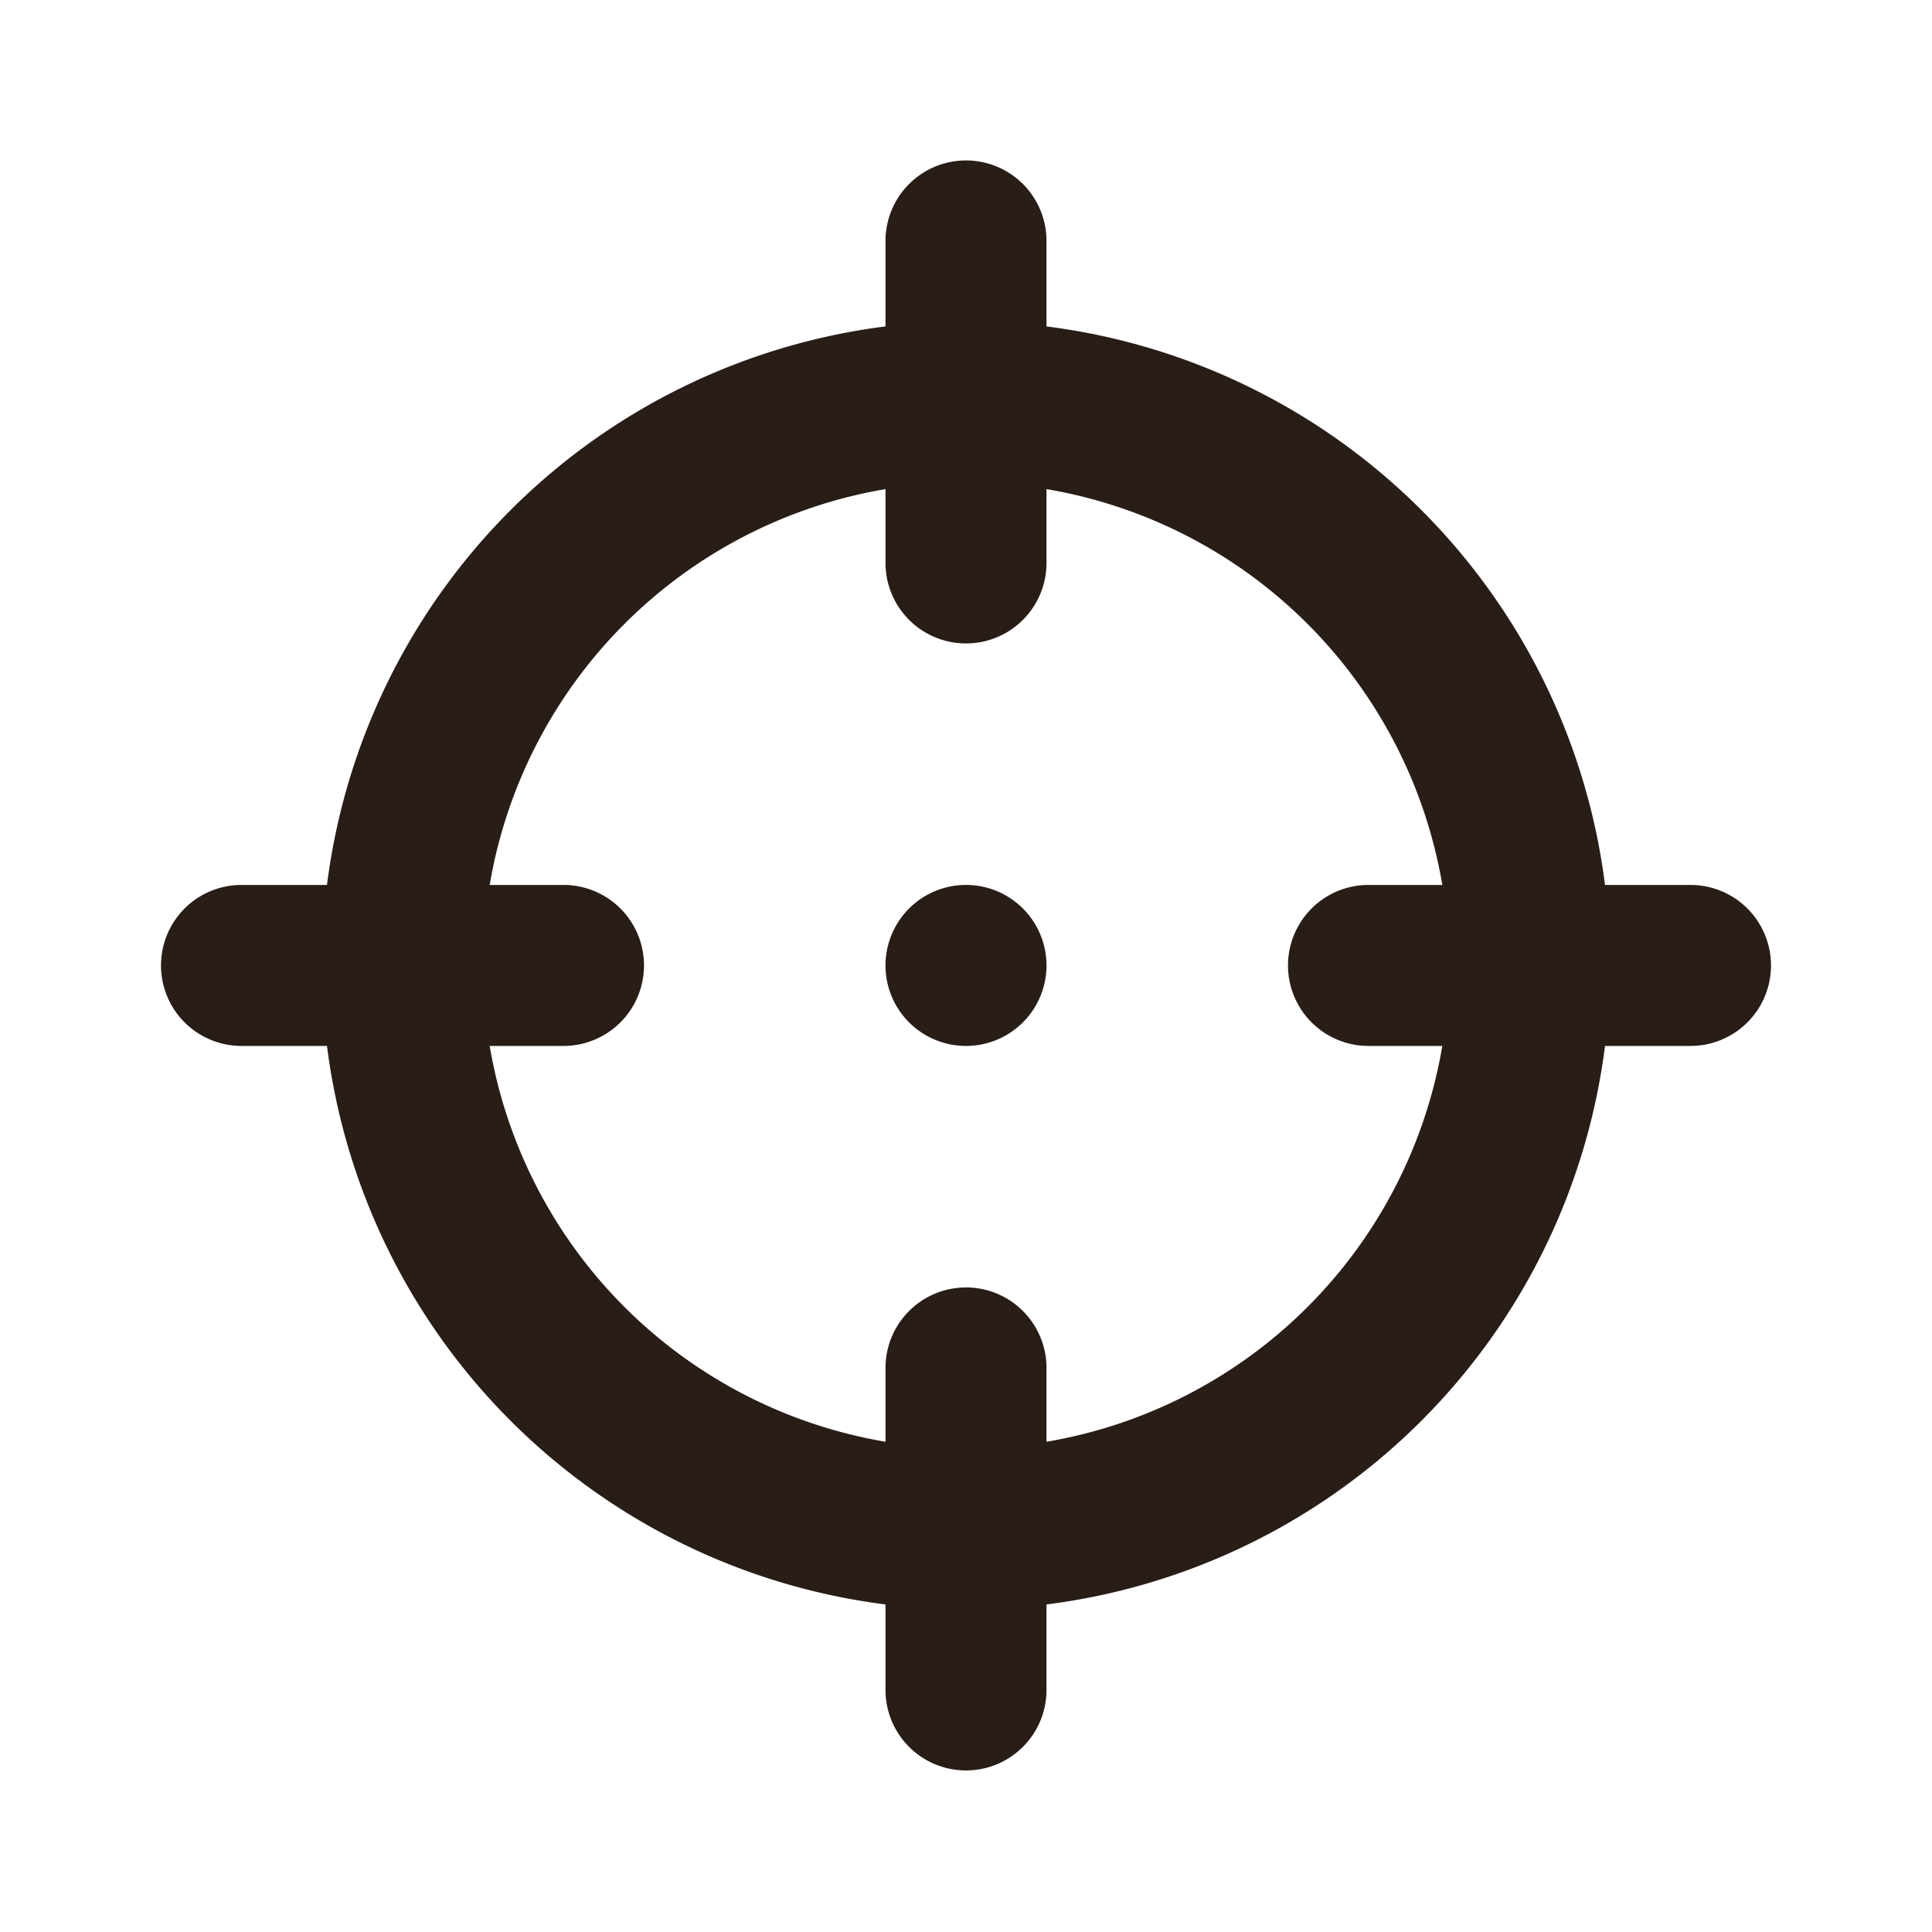 <svg xmlns="http://www.w3.org/2000/svg" width="24" height="24" fill="none"><path fill="#291D18" d="M12 1.993a1 1 0 0 0-1 1v1.062a8.004 8.004 0 0 0-6.938 6.938H3a1 1 0 1 0 0 2h1.062A8.004 8.004 0 0 0 11 19.931v1.062a1 1 0 0 0 2 0v-1.062a8.004 8.004 0 0 0 6.938-6.938H21a1 1 0 0 0 0-2h-1.062A8.004 8.004 0 0 0 13 4.055V2.993a1 1 0 0 0-1-1m-5.917 11H7a1 1 0 0 0 0-2h-.917A6.005 6.005 0 0 1 11 6.076v.917a1 1 0 1 0 2 0v-.917a6.005 6.005 0 0 1 4.917 4.917H17a1 1 0 1 0 0 2h.917A6.005 6.005 0 0 1 13 17.91v-.917a1 1 0 1 0-2 0v.917a6.005 6.005 0 0 1-4.917-4.917"/><path fill="#291D18" d="M13 11.993a1 1 0 1 1-2 0 1 1 0 0 1 2 0"/></svg>